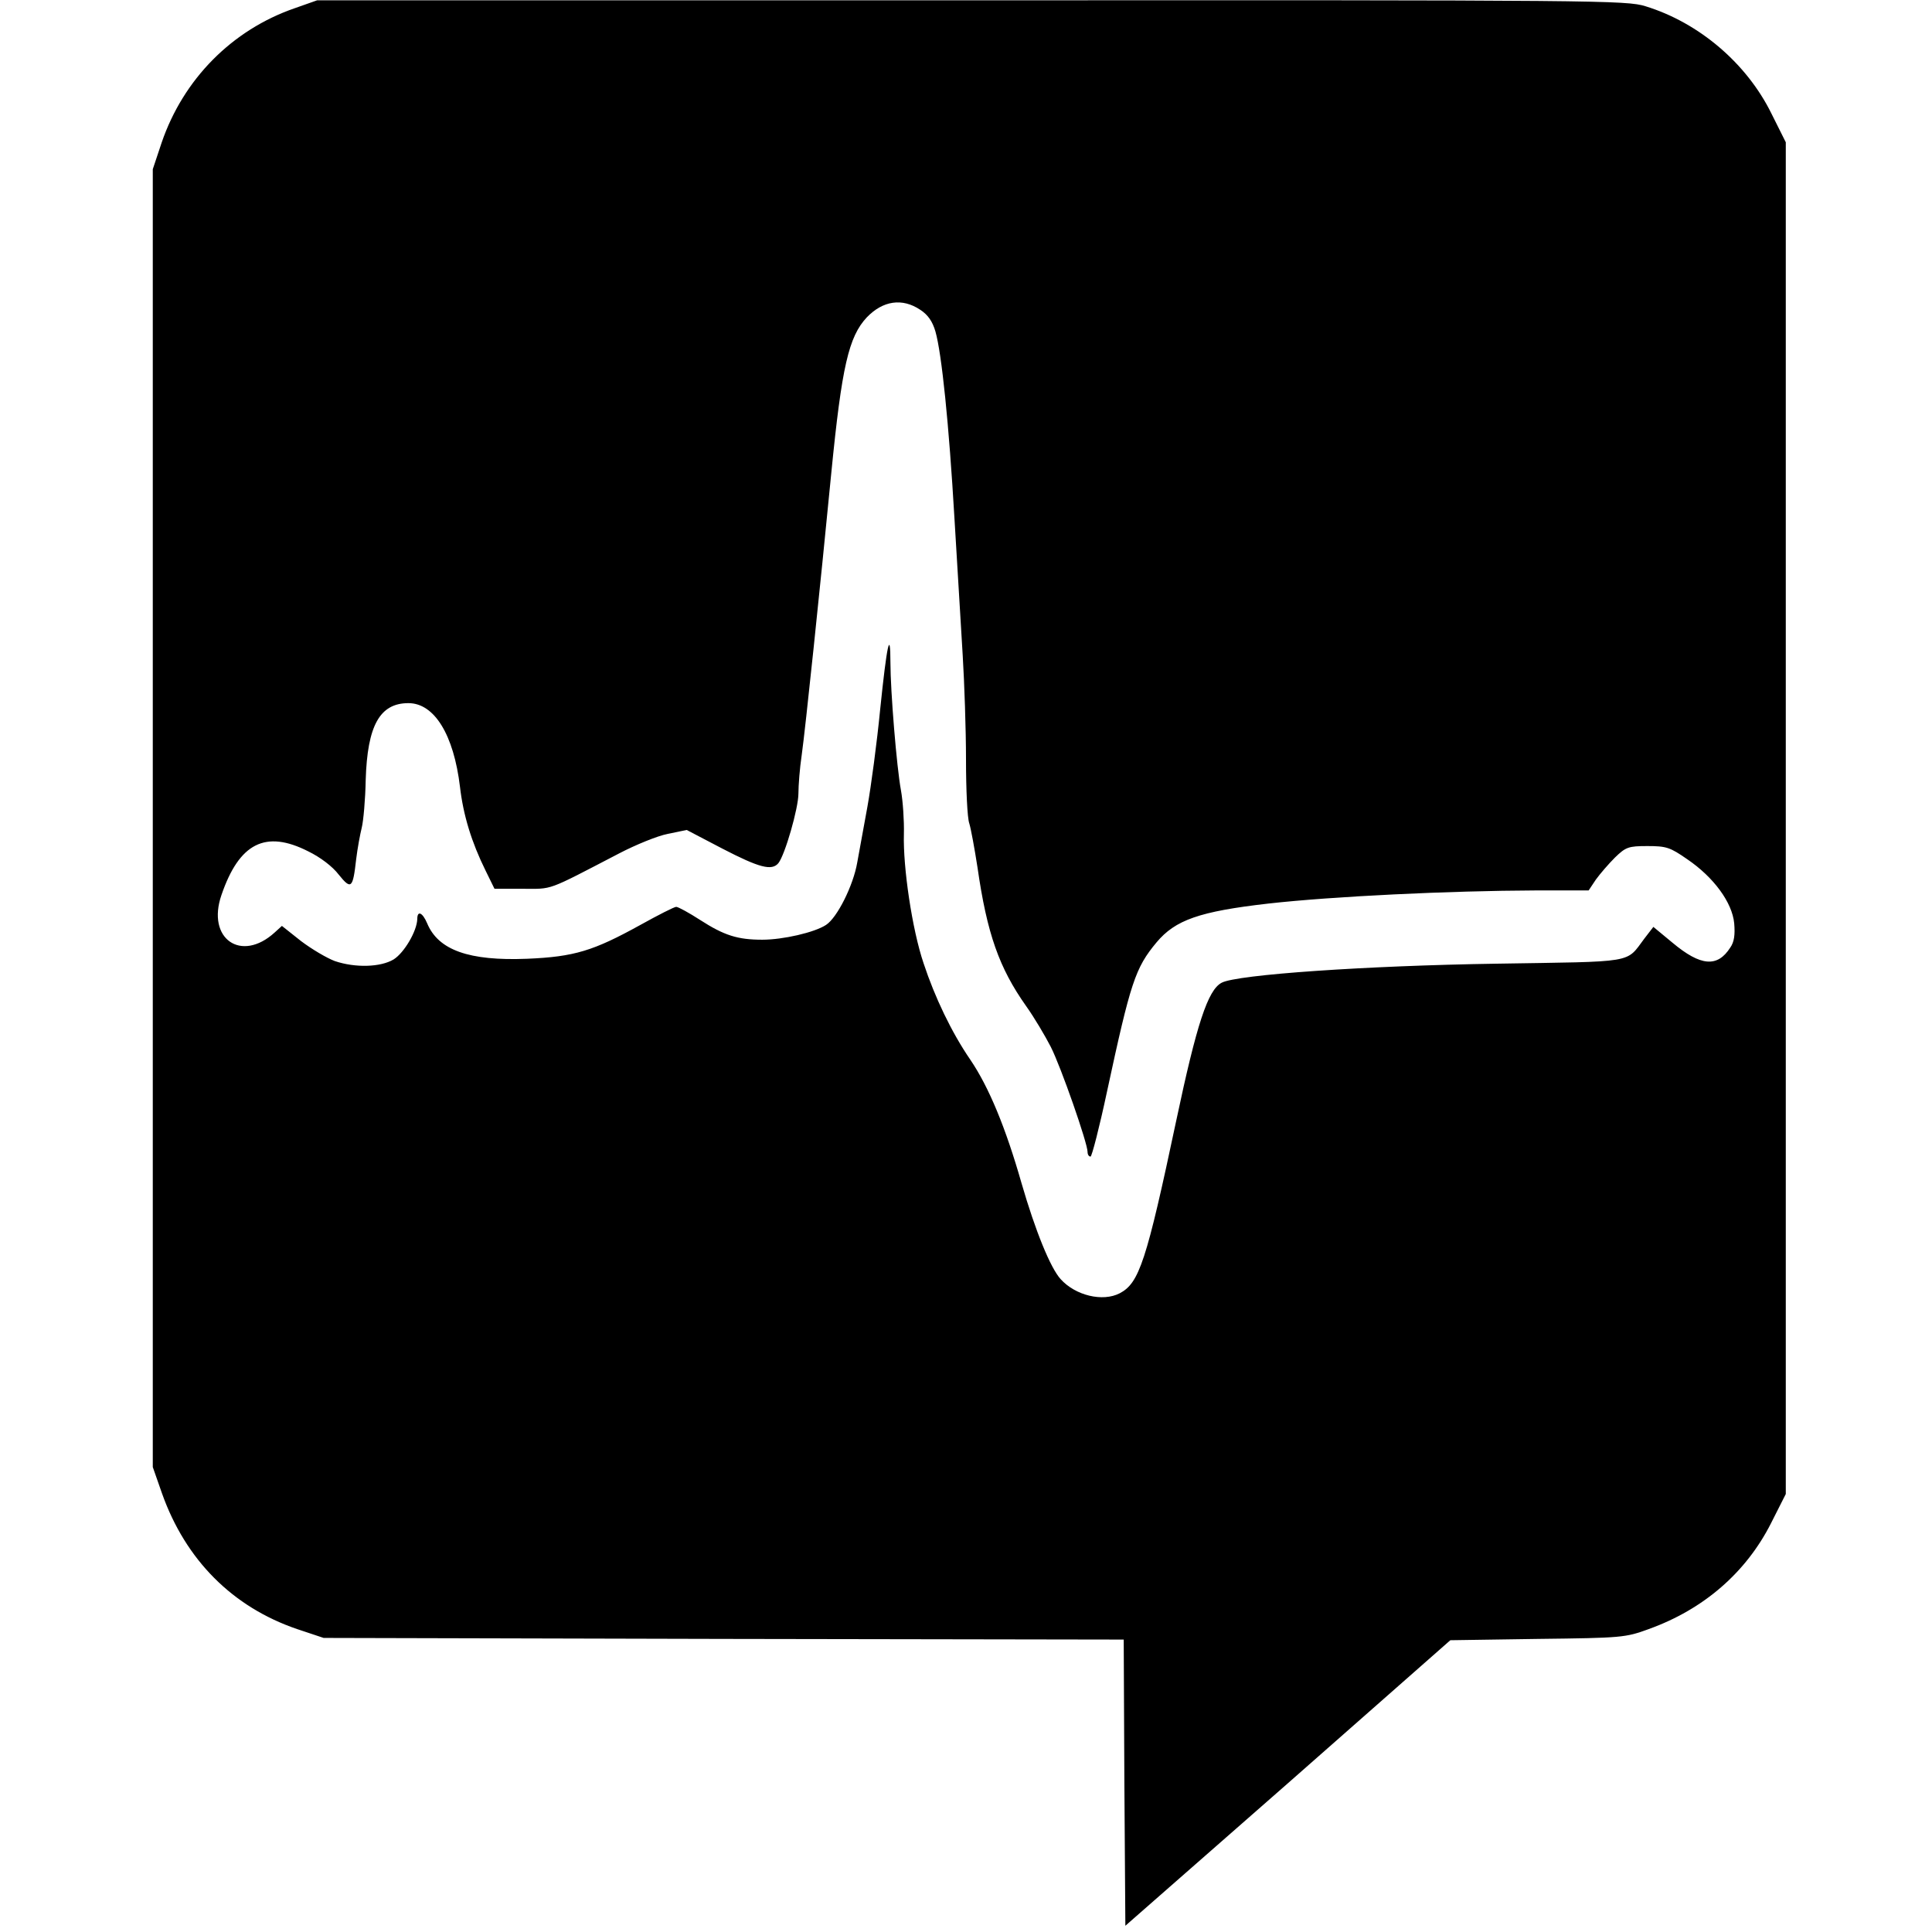 <?xml version="1.0" standalone="no"?>
<!DOCTYPE svg PUBLIC "-//W3C//DTD SVG 20010904//EN"
 "http://www.w3.org/TR/2001/REC-SVG-20010904/DTD/svg10.dtd">
<svg version="1.0" xmlns="http://www.w3.org/2000/svg"
 width="588pt" height="588pt" viewBox="0 0 588 588"
 preserveAspectRatio="xMidYMid meet">
<g transform="translate(0,588) scale(0.1,-0.1)"
fill="#000000" stroke="none">
<path d="M897 5855 c-191 -66 -339 -216 -405 -409 l-27 -81 0 -1975 0 -1975
28 -80 c72 -203 215 -346 411 -413 l81 -27 1217 -3 1218 -2 2 -436 3 -435 495
434 494 435 266 4 c257 3 267 4 338 30 167 60 296 172 372 322 l45 89 0 2057
0 2057 -44 88 c-75 152 -220 276 -383 326 -58 18 -133 19 -2051 18 l-1992 0
-68 -24z m1904 -918 c23 -15 37 -35 46 -66 19 -67 41 -279 58 -571 9 -146 20
-332 25 -415 5 -82 10 -225 10 -316 0 -91 4 -179 10 -195 5 -16 16 -76 25
-134 29 -202 66 -306 148 -422 25 -35 58 -91 75 -124 31 -61 112 -293 112
-320 0 -8 4 -14 9 -14 4 0 27 89 50 197 72 334 86 377 151 455 57 68 130 94
340 118 196 22 550 39 815 40 l160 0 22 33 c13 18 39 48 58 67 33 32 41 35 99
35 58 0 69 -4 121 -40 81 -55 137 -132 143 -195 3 -35 0 -57 -12 -74 -39 -61
-90 -57 -176 15 l-58 48 -27 -35 c-58 -77 -23 -70 -453 -77 -391 -6 -788 -33
-834 -58 -42 -22 -76 -126 -138 -419 -91 -430 -113 -495 -172 -526 -52 -27
-135 -7 -180 43 -31 34 -77 147 -119 292 -48 168 -99 292 -156 376 -57 83
-108 190 -142 293 -35 103 -63 293 -60 394 1 40 -3 100 -9 133 -13 70 -32 302
-32 389 0 105 -11 53 -31 -141 -10 -103 -28 -237 -39 -298 -11 -60 -25 -137
-31 -170 -12 -70 -61 -168 -95 -190 -35 -23 -131 -45 -194 -45 -75 0 -116 13
-189 60 -34 22 -67 40 -73 40 -6 0 -55 -25 -109 -55 -143 -79 -201 -97 -345
-103 -176 -7 -270 26 -304 108 -14 33 -30 40 -30 13 -1 -37 -40 -103 -72 -123
-40 -24 -117 -26 -179 -5 -24 9 -70 36 -103 61 l-58 46 -22 -20 c-102 -93
-208 -19 -162 114 54 158 134 199 264 133 37 -18 74 -46 93 -71 38 -47 43 -42
53 47 4 33 12 76 17 96 5 20 11 86 12 145 5 166 43 234 130 234 79 0 138 -96
157 -255 10 -86 35 -168 78 -255 l27 -55 85 0 c94 0 70 -9 295 108 50 26 116
53 147 59 l58 12 109 -57 c112 -58 150 -68 170 -44 20 25 61 167 61 212 0 24
4 77 10 117 11 78 56 508 90 858 32 325 53 415 108 474 49 51 108 60 163 23z"/>
</g>
</svg>
